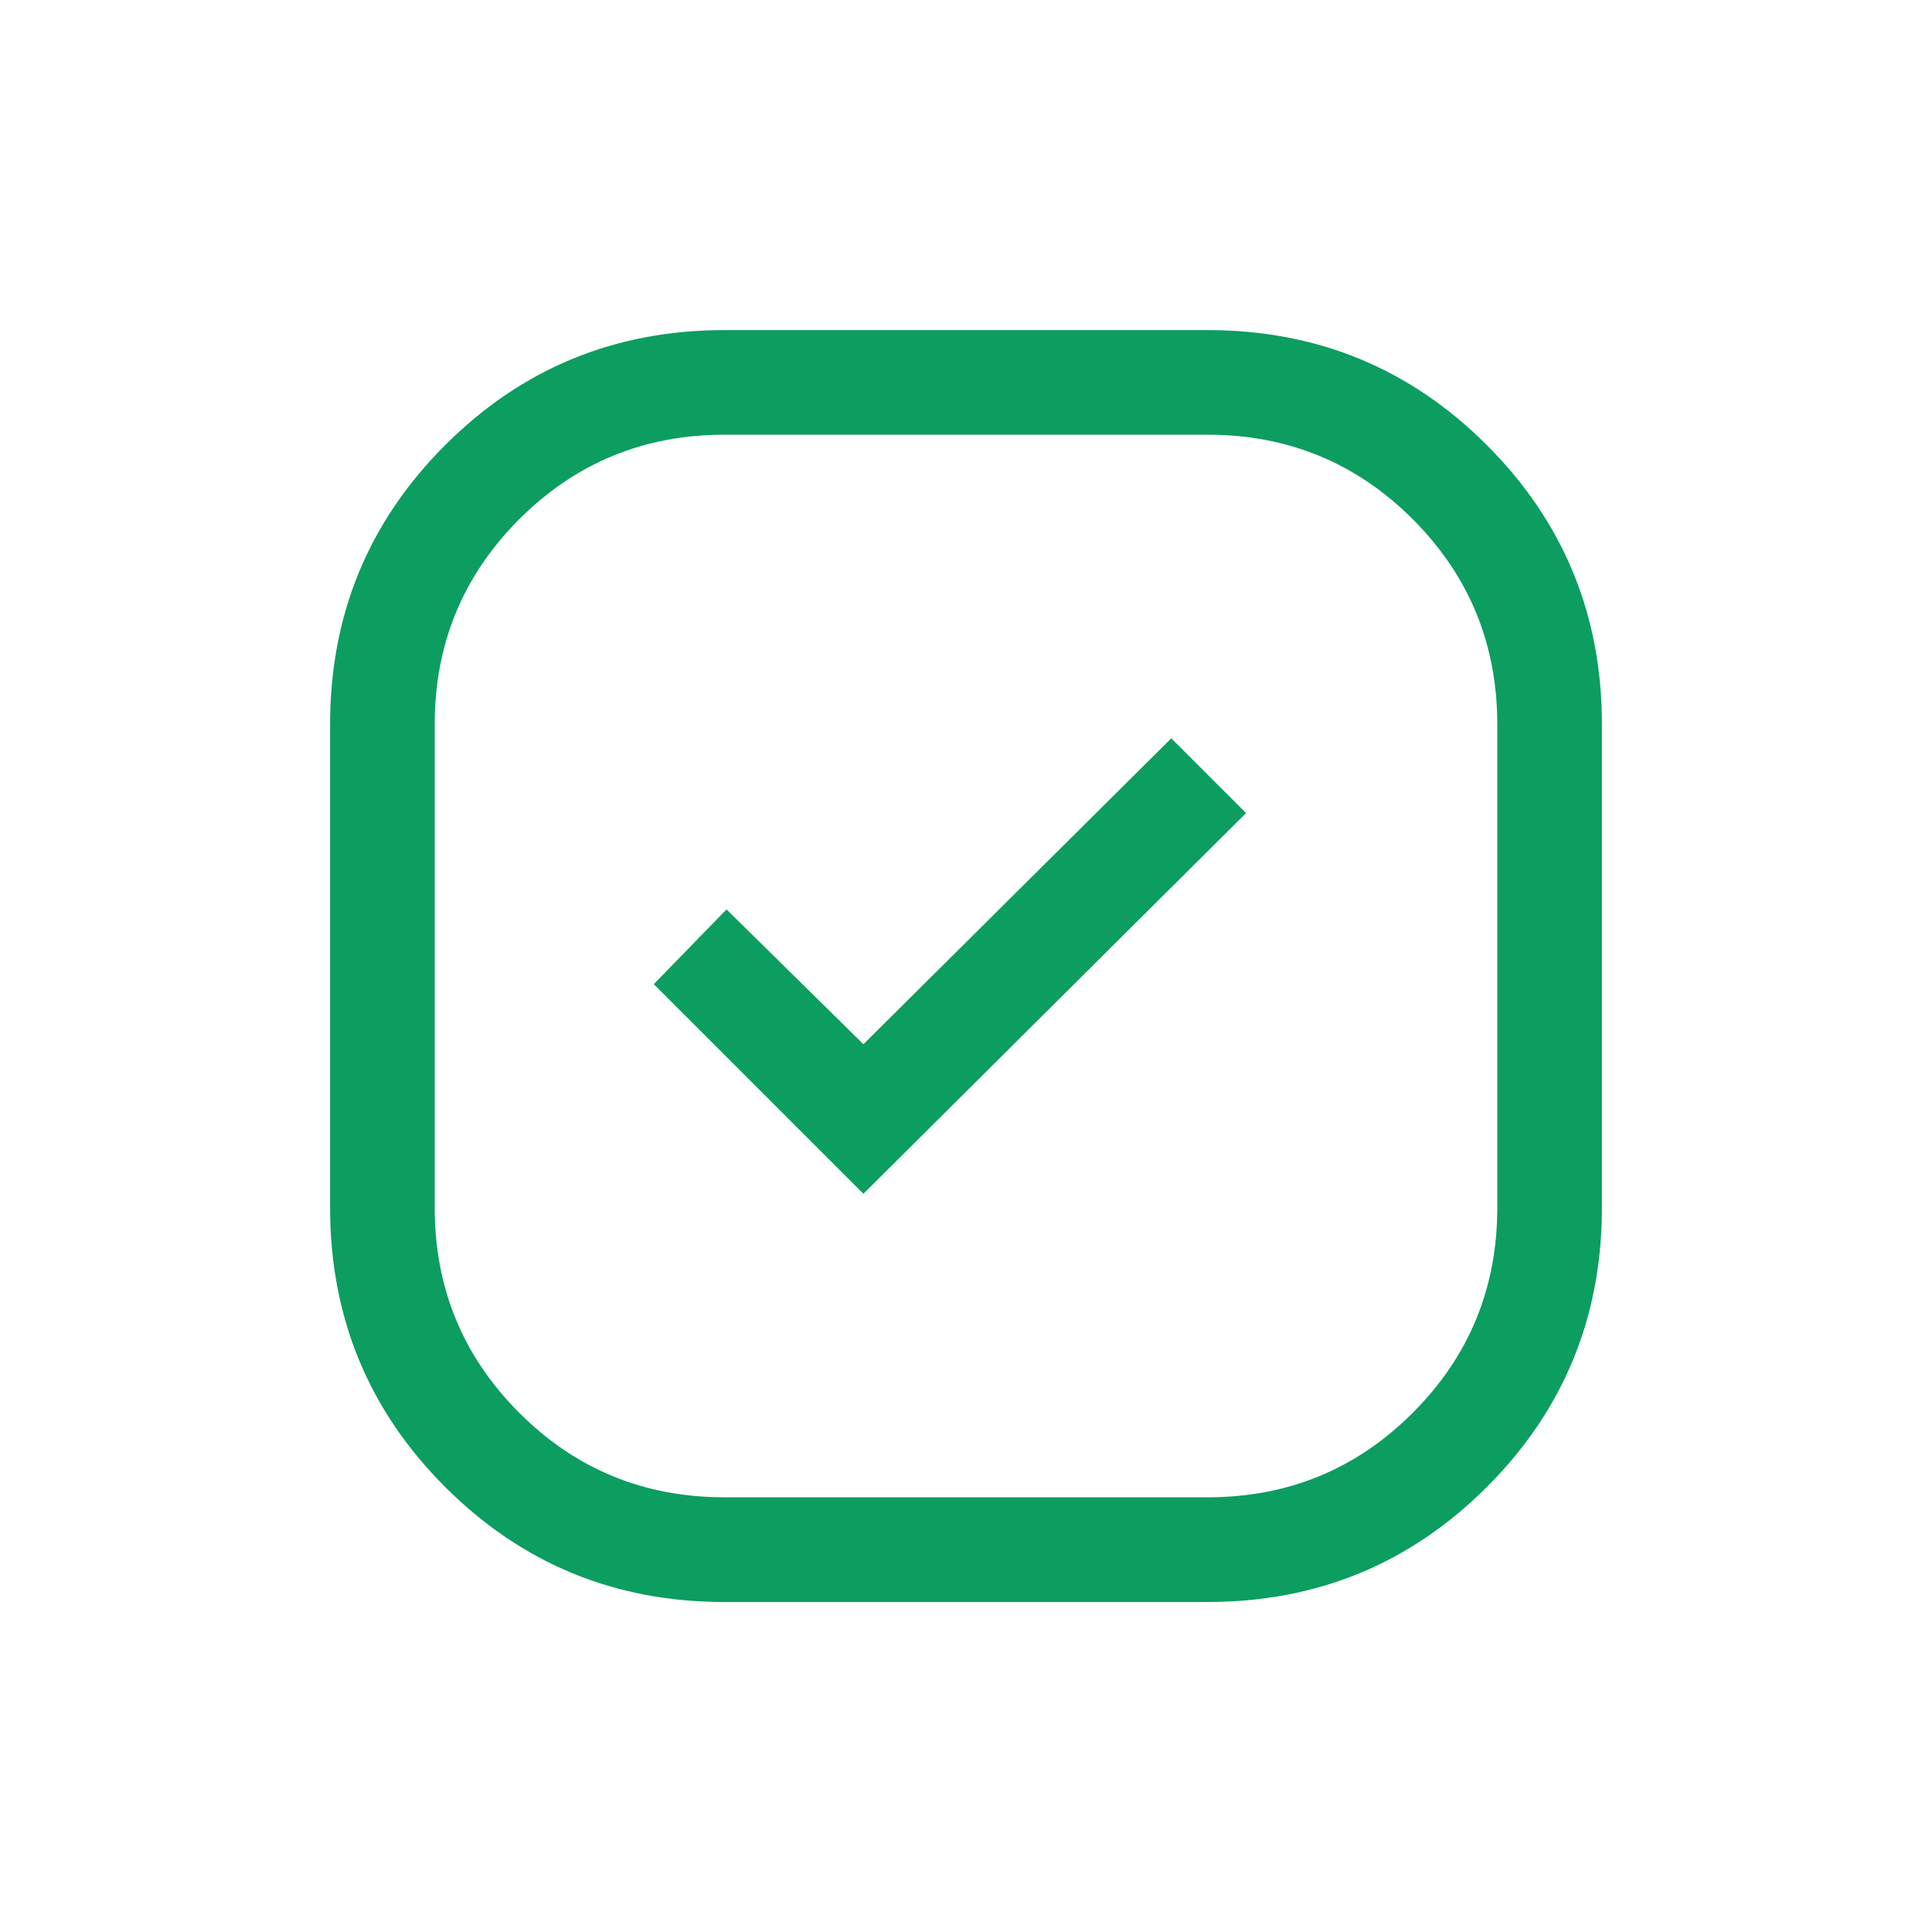 <svg width="20" height="20" viewBox="0 0 20 20" fill="none" xmlns="http://www.w3.org/2000/svg">
<g id="priority">
<mask id="mask0_615_13302" style="mask-type:alpha" maskUnits="userSpaceOnUse" x="0" y="0" width="20" height="20">
<rect id="Bounding box" width="20" height="20" fill="#D9D9D9"/>
</mask>
<g mask="url(#mask0_615_13302)">
<path id="priority_2" d="M7.5 16.584C6.366 16.584 5.402 16.187 4.608 15.393C3.814 14.599 3.417 13.635 3.417 12.5V7.5C3.417 6.366 3.814 5.402 4.608 4.608C5.402 3.814 6.366 3.417 7.5 3.417H12.5C13.634 3.417 14.598 3.814 15.392 4.608C16.186 5.402 16.583 6.366 16.583 7.5V12.5C16.583 13.635 16.186 14.599 15.392 15.393C14.598 16.187 13.634 16.584 12.5 16.584H7.5ZM8.938 12.358L12.899 8.417L12.125 7.643L8.938 10.81L7.521 9.414L6.768 10.188L8.938 12.358ZM7.5 15.5H12.5C13.333 15.5 14.042 15.209 14.625 14.625C15.208 14.042 15.5 13.334 15.5 12.5V7.5C15.5 6.667 15.208 5.959 14.625 5.375C14.042 4.792 13.333 4.5 12.5 4.5H7.5C6.667 4.5 5.958 4.792 5.375 5.375C4.792 5.959 4.5 6.667 4.5 7.5V12.5C4.5 13.334 4.792 14.042 5.375 14.625C5.958 15.209 6.667 15.5 7.5 15.5Z" fill="#0C9D61"/>
</g>
</g>
</svg>
